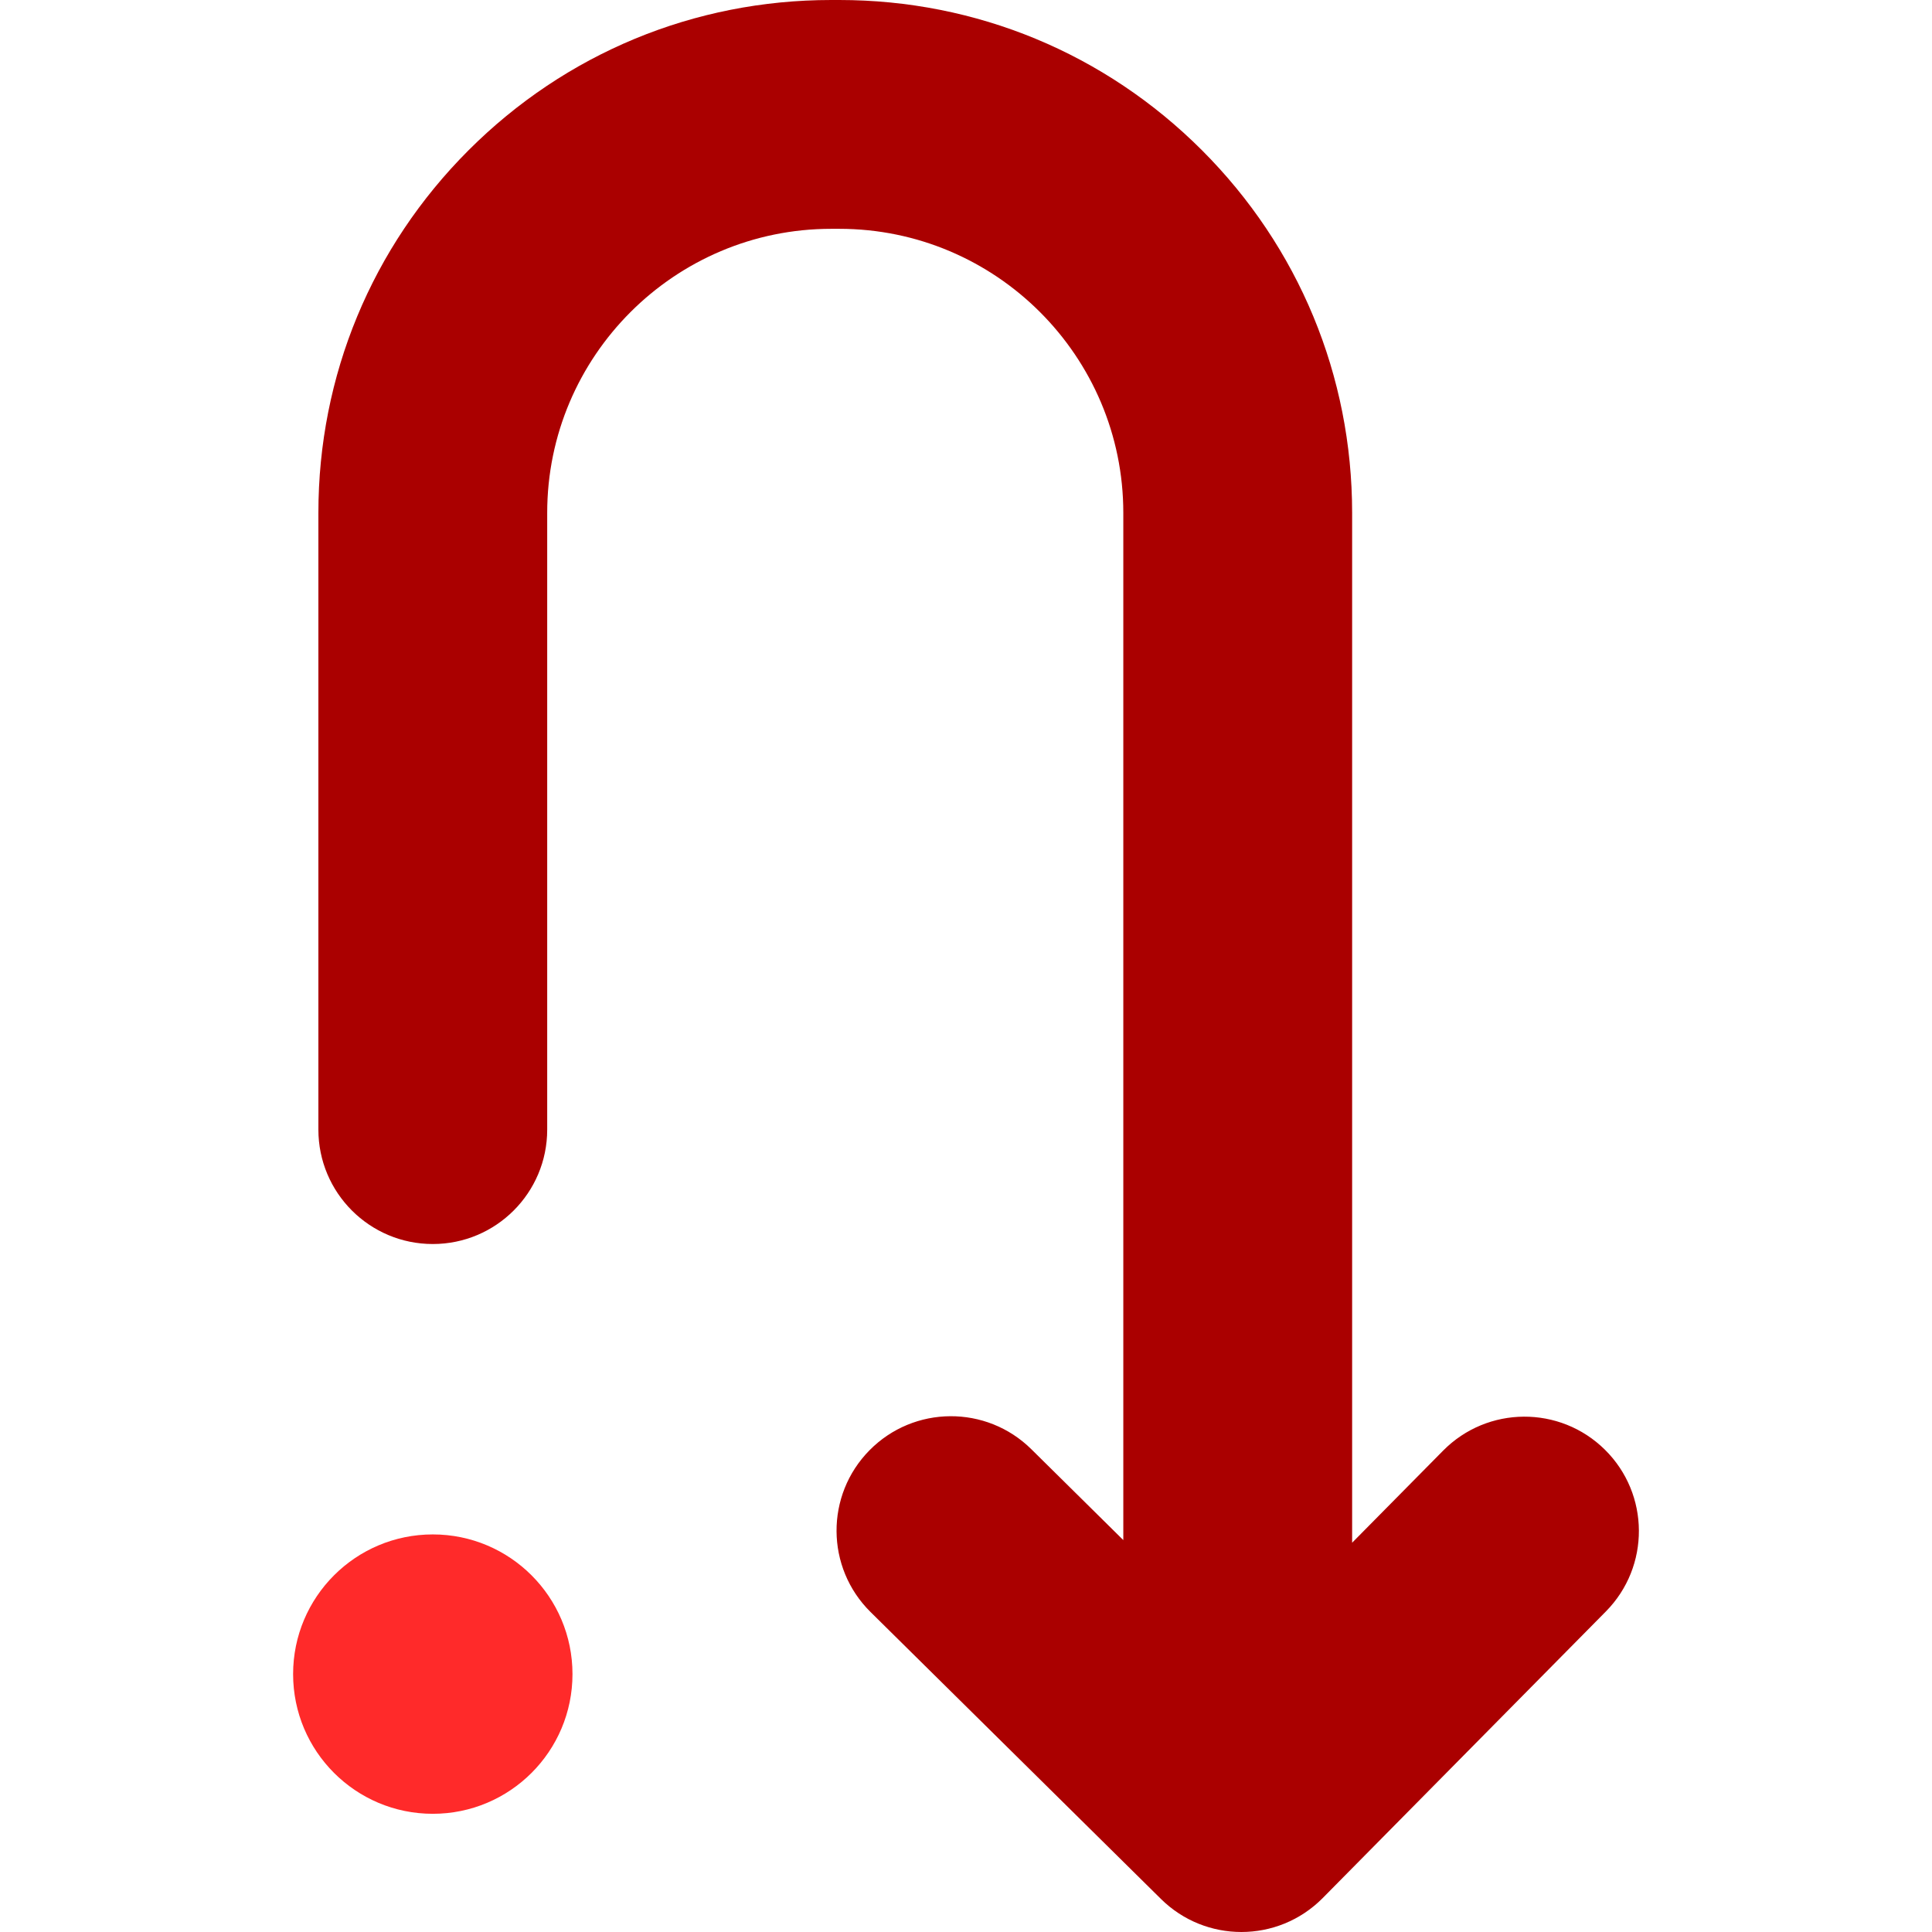 <?xml version="1.0" encoding="UTF-8" standalone="no"?>
<!-- Uploaded to: SVG Repo, www.svgrepo.com, Generator: SVG Repo Mixer Tools -->

<svg
   fill="#000000"
   version="1.1"
   id="Capa_1"
   width="800px"
   height="800px"
   viewBox="0 0 886.558 886.559"
   xml:space="preserve"
   sodipodi:docname="returning-down-curved-arrow-from-one-point-svgrepo-com.svg"
   inkscape:version="1.4.2 (2aeb623e1d, 2025-05-12)"
   xmlns:inkscape="http://www.inkscape.org/namespaces/inkscape"
   xmlns:sodipodi="http://sodipodi.sourceforge.net/DTD/sodipodi-0.dtd"
   xmlns="http://www.w3.org/2000/svg"
   xmlns:svg="http://www.w3.org/2000/svg"><defs
   id="defs1">
	
	
</defs><sodipodi:namedview
   id="namedview1"
   pagecolor="#ffffff"
   bordercolor="#000000"
   borderopacity="0.25"
   inkscape:showpageshadow="2"
   inkscape:pageopacity="0.0"
   inkscape:pagecheckerboard="0"
   inkscape:deskcolor="#d1d1d1"
   showgrid="false"
   inkscape:zoom="1.40125"
   inkscape:cx="399.64318"
   inkscape:cy="400"
   inkscape:window-width="2560"
   inkscape:window-height="1329"
   inkscape:window-x="0"
   inkscape:window-y="0"
   inkscape:window-maximized="1"
   inkscape:current-layer="Capa_1" />
<circle
   cx="198.601"
   cy="768.218"
   r="64.101"
   id="circle1"
   style="fill:#ff2a2a" /><path
   d="M 551.539,68.929 C 507.091,24.48 447.992,0 385.131,0 h -3.692 c -62.862,0 -121.96,24.479 -166.409,68.929 -44.449,44.45 -68.929,103.547 -68.929,166.408 v 283.021 c 0,28.996 23.505,52.5 52.5,52.5 28.995,0 52.5,-23.504 52.5,-52.5 V 235.337 C 251.101,163.469 309.57,105 381.438,105 h 3.692 c 71.869,0 130.337,58.469 130.337,130.337 v 471.384 l -42.191,-41.689 c -20.625,-20.381 -53.867,-20.182 -74.245,0.445 -20.38,20.625 -20.18,53.865 0.445,74.244 l 133.27,131.682 c 10.232,10.111 23.566,15.156 36.898,15.156 13.541,0 27.078,-5.207 37.346,-15.602 L 736.902,739.478 c 20.381,-20.625 20.18,-53.865 -0.445,-74.244 -20.625,-20.379 -53.865,-20.18 -74.242,0.445 l -41.748,42.25 V 235.337 C 620.468,172.476 595.988,113.378 551.539,68.929 Z"
   id="path1"
   style="fill:#aa0000" />
</svg>
